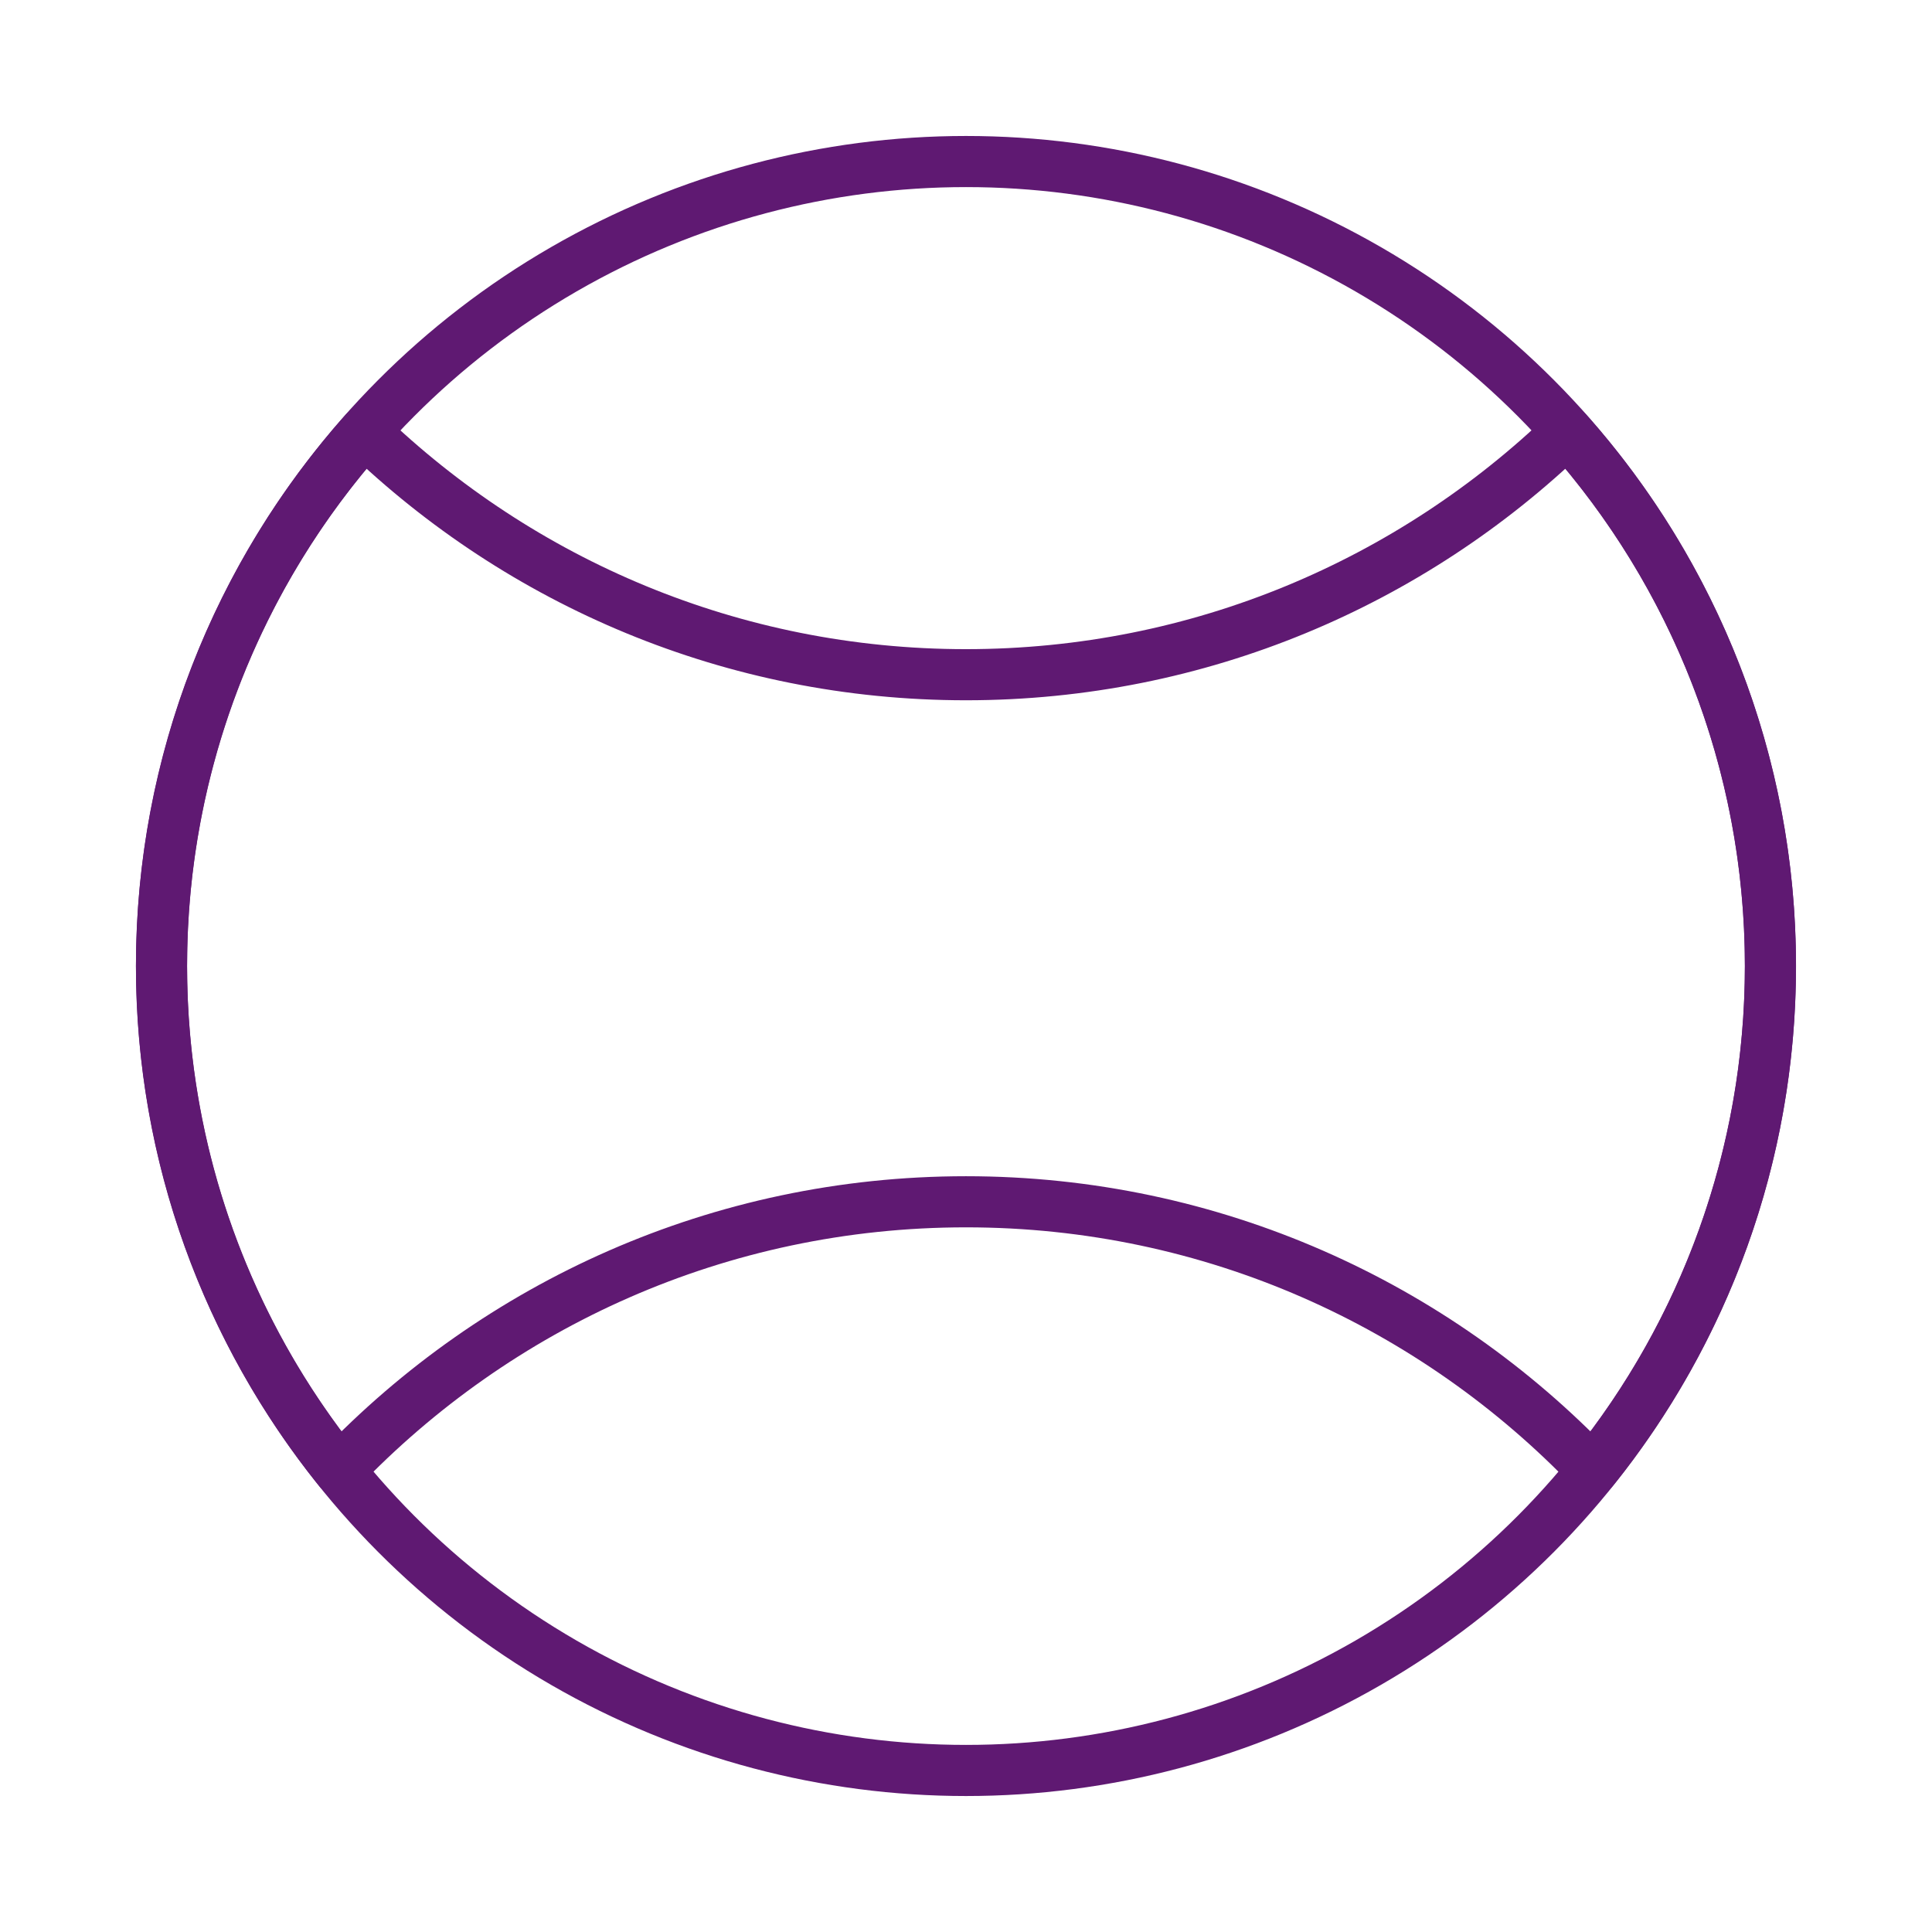 <?xml version='1.0' encoding='UTF-8'?>
<svg xmlns="http://www.w3.org/2000/svg" id="s" data-name="Balle" viewBox="0 0 453.54 453.54">
  <defs>
    <style>
      .bu {
        fill: none;
        stroke: #5F1972;
        stroke-linecap: round;
        stroke-linejoin: round;
        stroke-width: 12px;
      }
    </style>
  </defs>
  <circle class="bu" cx="226.77" cy="226.77" r="188.85"/>
  <path class="bu" d="M226.77,158.39c-54.84,0-104.58-21.73-141.18-57.01-29.64,33.35-47.68,77.25-47.68,125.39,0,44.82,15.64,85.96,41.72,118.34,37.06-38.79,89.25-62.99,147.13-62.99s110.07,24.2,147.13,62.99c26.08-32.38,41.72-73.53,41.72-118.34,0-48.13-18.03-92.03-47.68-125.39-36.6,35.27-86.33,57.01-141.18,57.01Z"/>
</svg>
